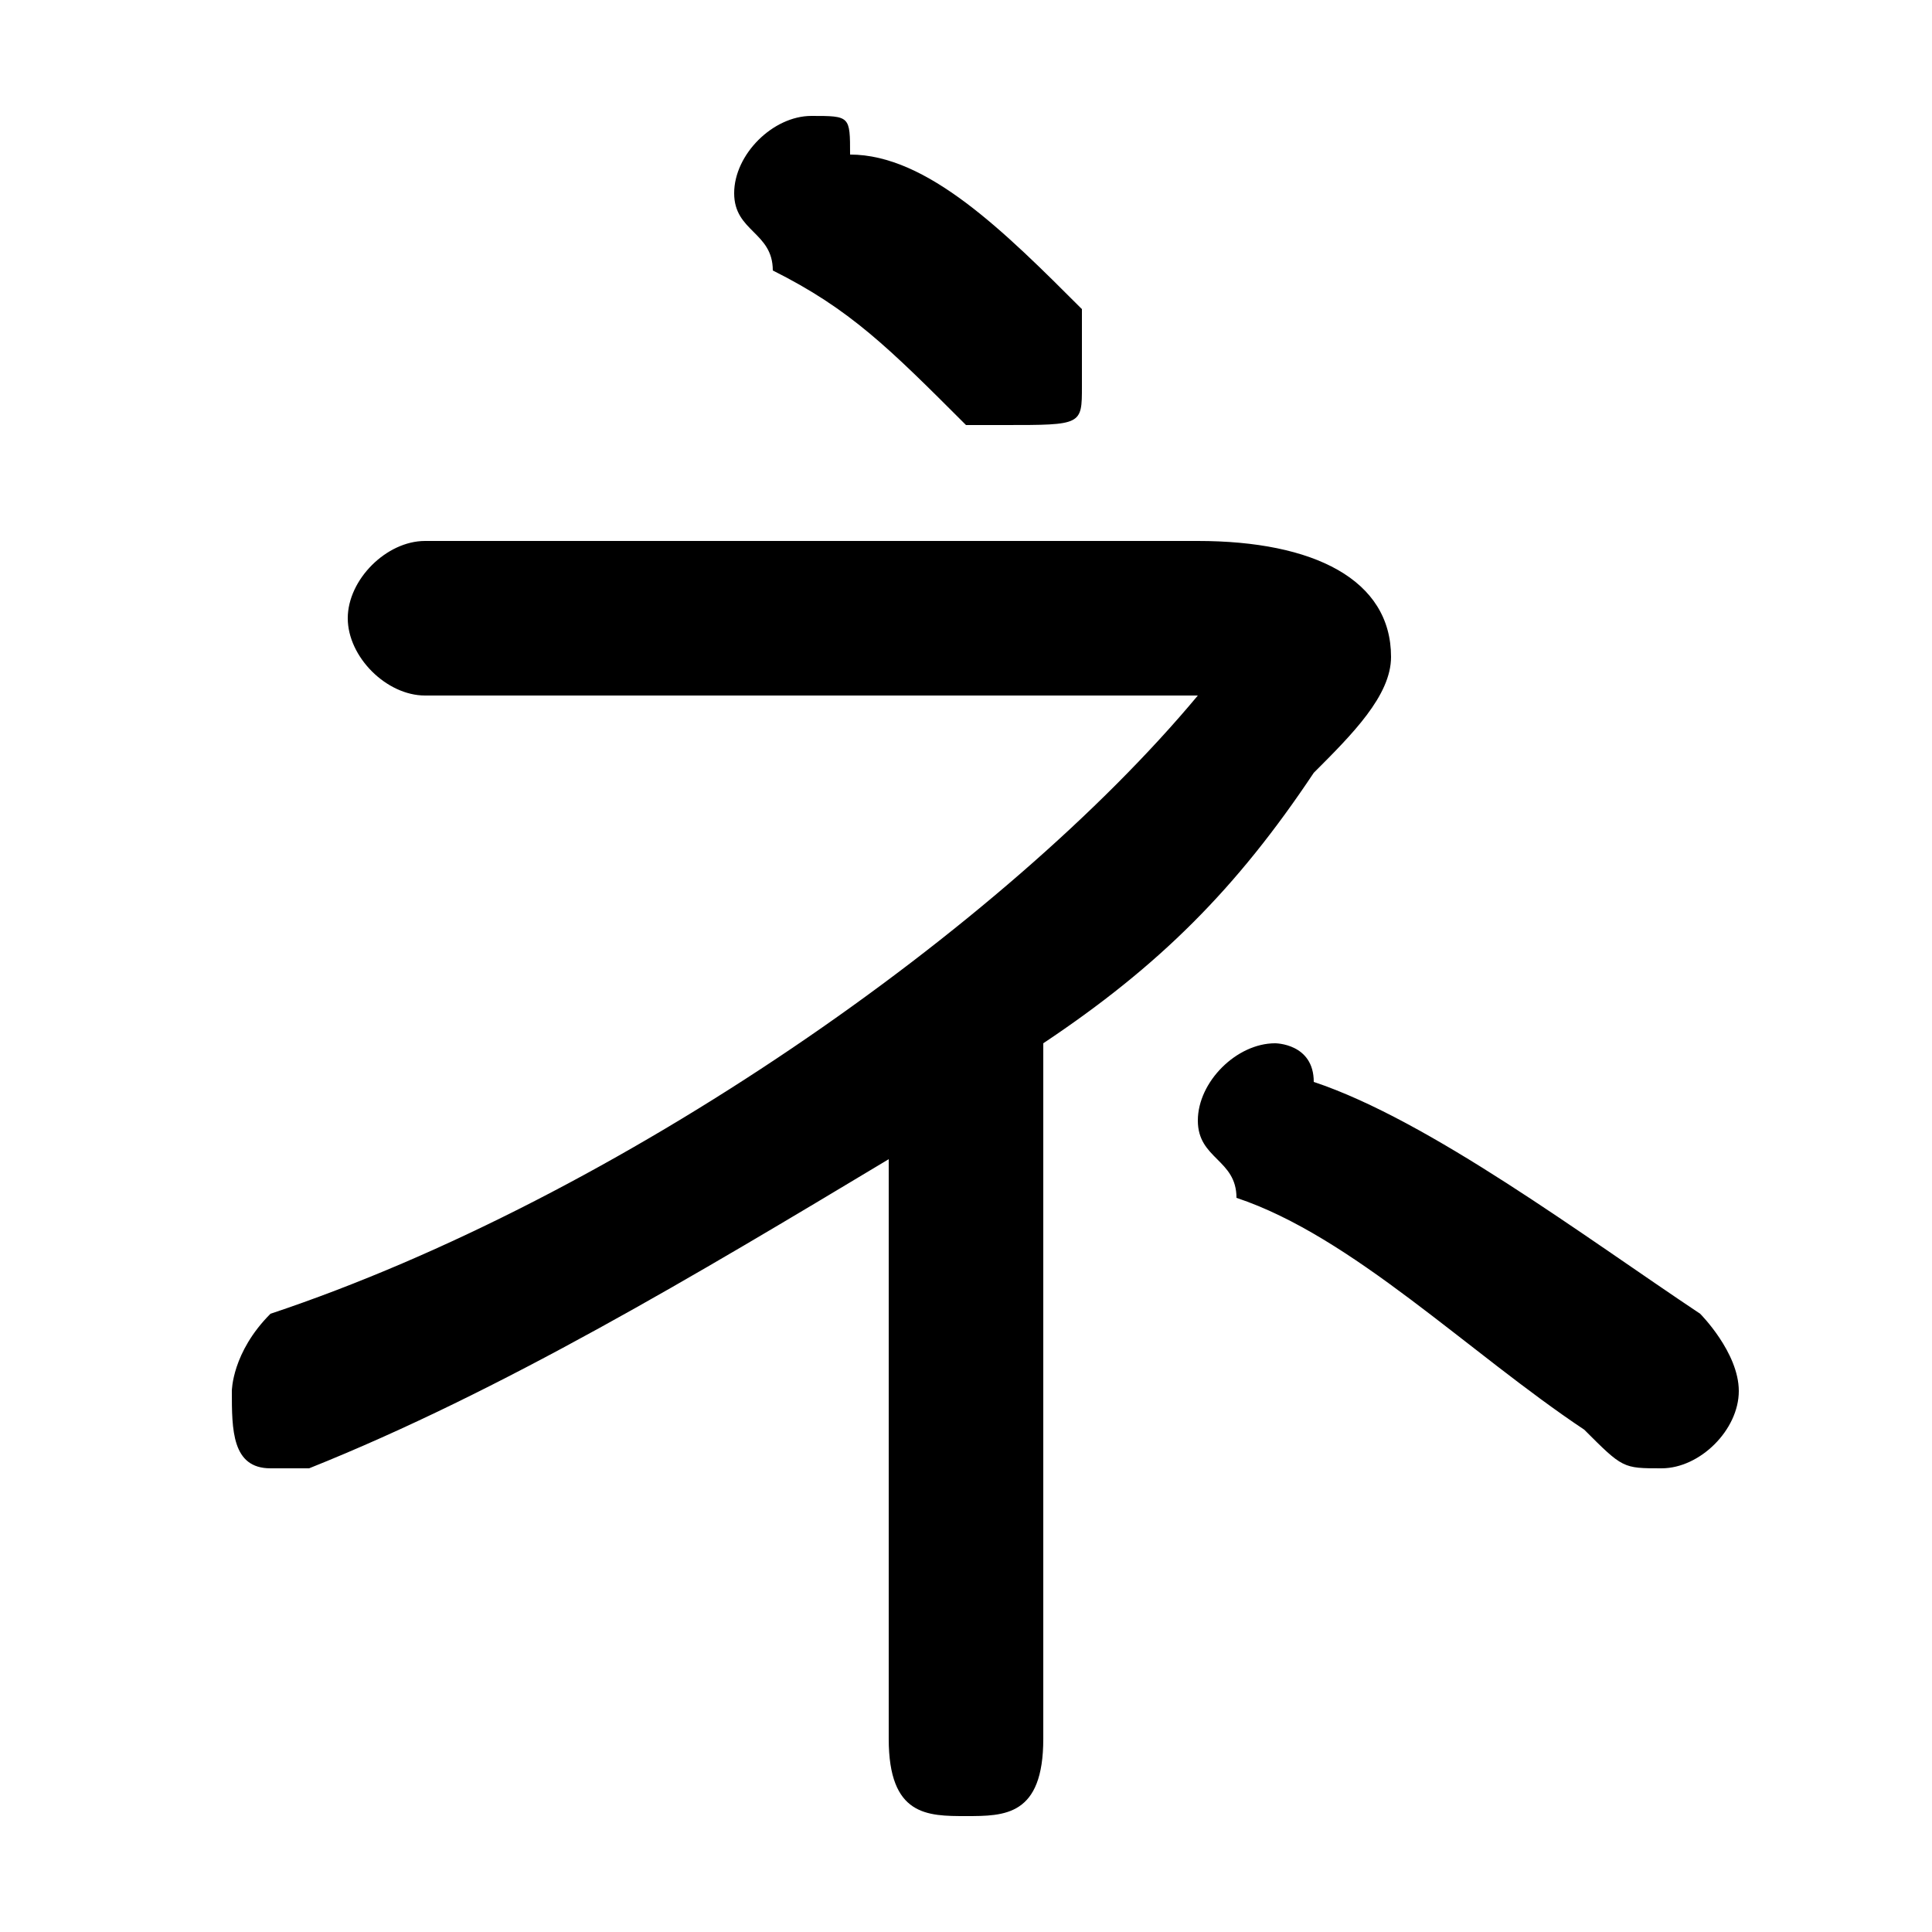 <svg xmlns="http://www.w3.org/2000/svg" viewBox="0 -44.0 50.0 50.0">
    <rect x="0" y="-44.0" width="50.0" height="50.0" fill="#808080" stroke="none"/>
    <g transform="scale(1, -1)">
        <!-- ボディの枠 -->
        <rect x="0" y="-6.0" width="50.0" height="50.0"
            stroke="white" fill="white"/>
        <!-- グリフ座標系の原点 -->
        <circle cx="0" cy="0" r="5" fill="white"/>
        <!-- グリフのアウトライン -->
        <g style="fill:black;stroke:#000000;stroke-width:0;stroke-linecap:round;stroke-linejoin:round;">
        <path d="M 23.0 9.0 L 23.0 -1.0 C 23.0 -3.0 24.0 -3.0 25.0 -3.0 C 26.0 -3.0 27.0 -3.0 27.0 -1.0 L 27.0 17.0 C 30.0 19.0 32.0 21.0 34.0 24.0 C 35.0 25.0 36.0 26.0 36.0 27.0 C 36.0 29.0 34.0 30.0 31.0 30.0 L 11.0 30.0 C 10.0 30.0 9.0 29.0 9.0 28.0 C 9.0 27.0 10.0 26.0 11.0 26.0 L 31.0 26.0 C 31.0 26.0 31.0 26.0 31.0 26.0 C 31.0 26.0 31.0 26.0 31.0 26.0 C 26.0 20.0 16.0 13.0 7.0 10.0 C 6.0 9.0 6.0 8.0 6.0 8.0 C 6.0 7.0 6.0 6.0 7.0 6.0 C 8.0 6.0 8.0 6.0 8.0 6.0 C 13.0 8.0 18.0 11.0 23.0 14.0 Z M 20.0 37.0 C 22.0 36.0 23.0 35.0 25.0 33.0 C 26.0 33.0 26.0 33.0 26.0 33.0 C 28.0 33.0 28.0 33.0 28.0 34.0 C 28.0 35.0 28.0 36.0 28.0 36.0 C 26.0 38.0 24.0 40.0 22.0 40.0 C 22.0 41.0 22.0 41.0 21.0 41.0 C 20.0 41.0 19.0 40.0 19.0 39.0 C 19.0 38.0 20.0 38.0 20.0 37.0 Z M 34.0 16.0 C 34.0 17.0 33.0 17.0 33.0 17.0 C 32.0 17.0 31.0 16.0 31.0 15.0 C 31.0 14.0 32.0 14.0 32.0 13.0 C 35.0 12.0 38.0 9.0 41.0 7.0 C 42.0 6.0 42.0 6.0 43.0 6.0 C 44.0 6.0 45.0 7.0 45.0 8.0 C 45.0 9.0 44.0 10.0 44.0 10.0 C 41.0 12.0 37.0 15.0 34.0 16.0 Z"/>
    </g>
    </g>
</svg>
